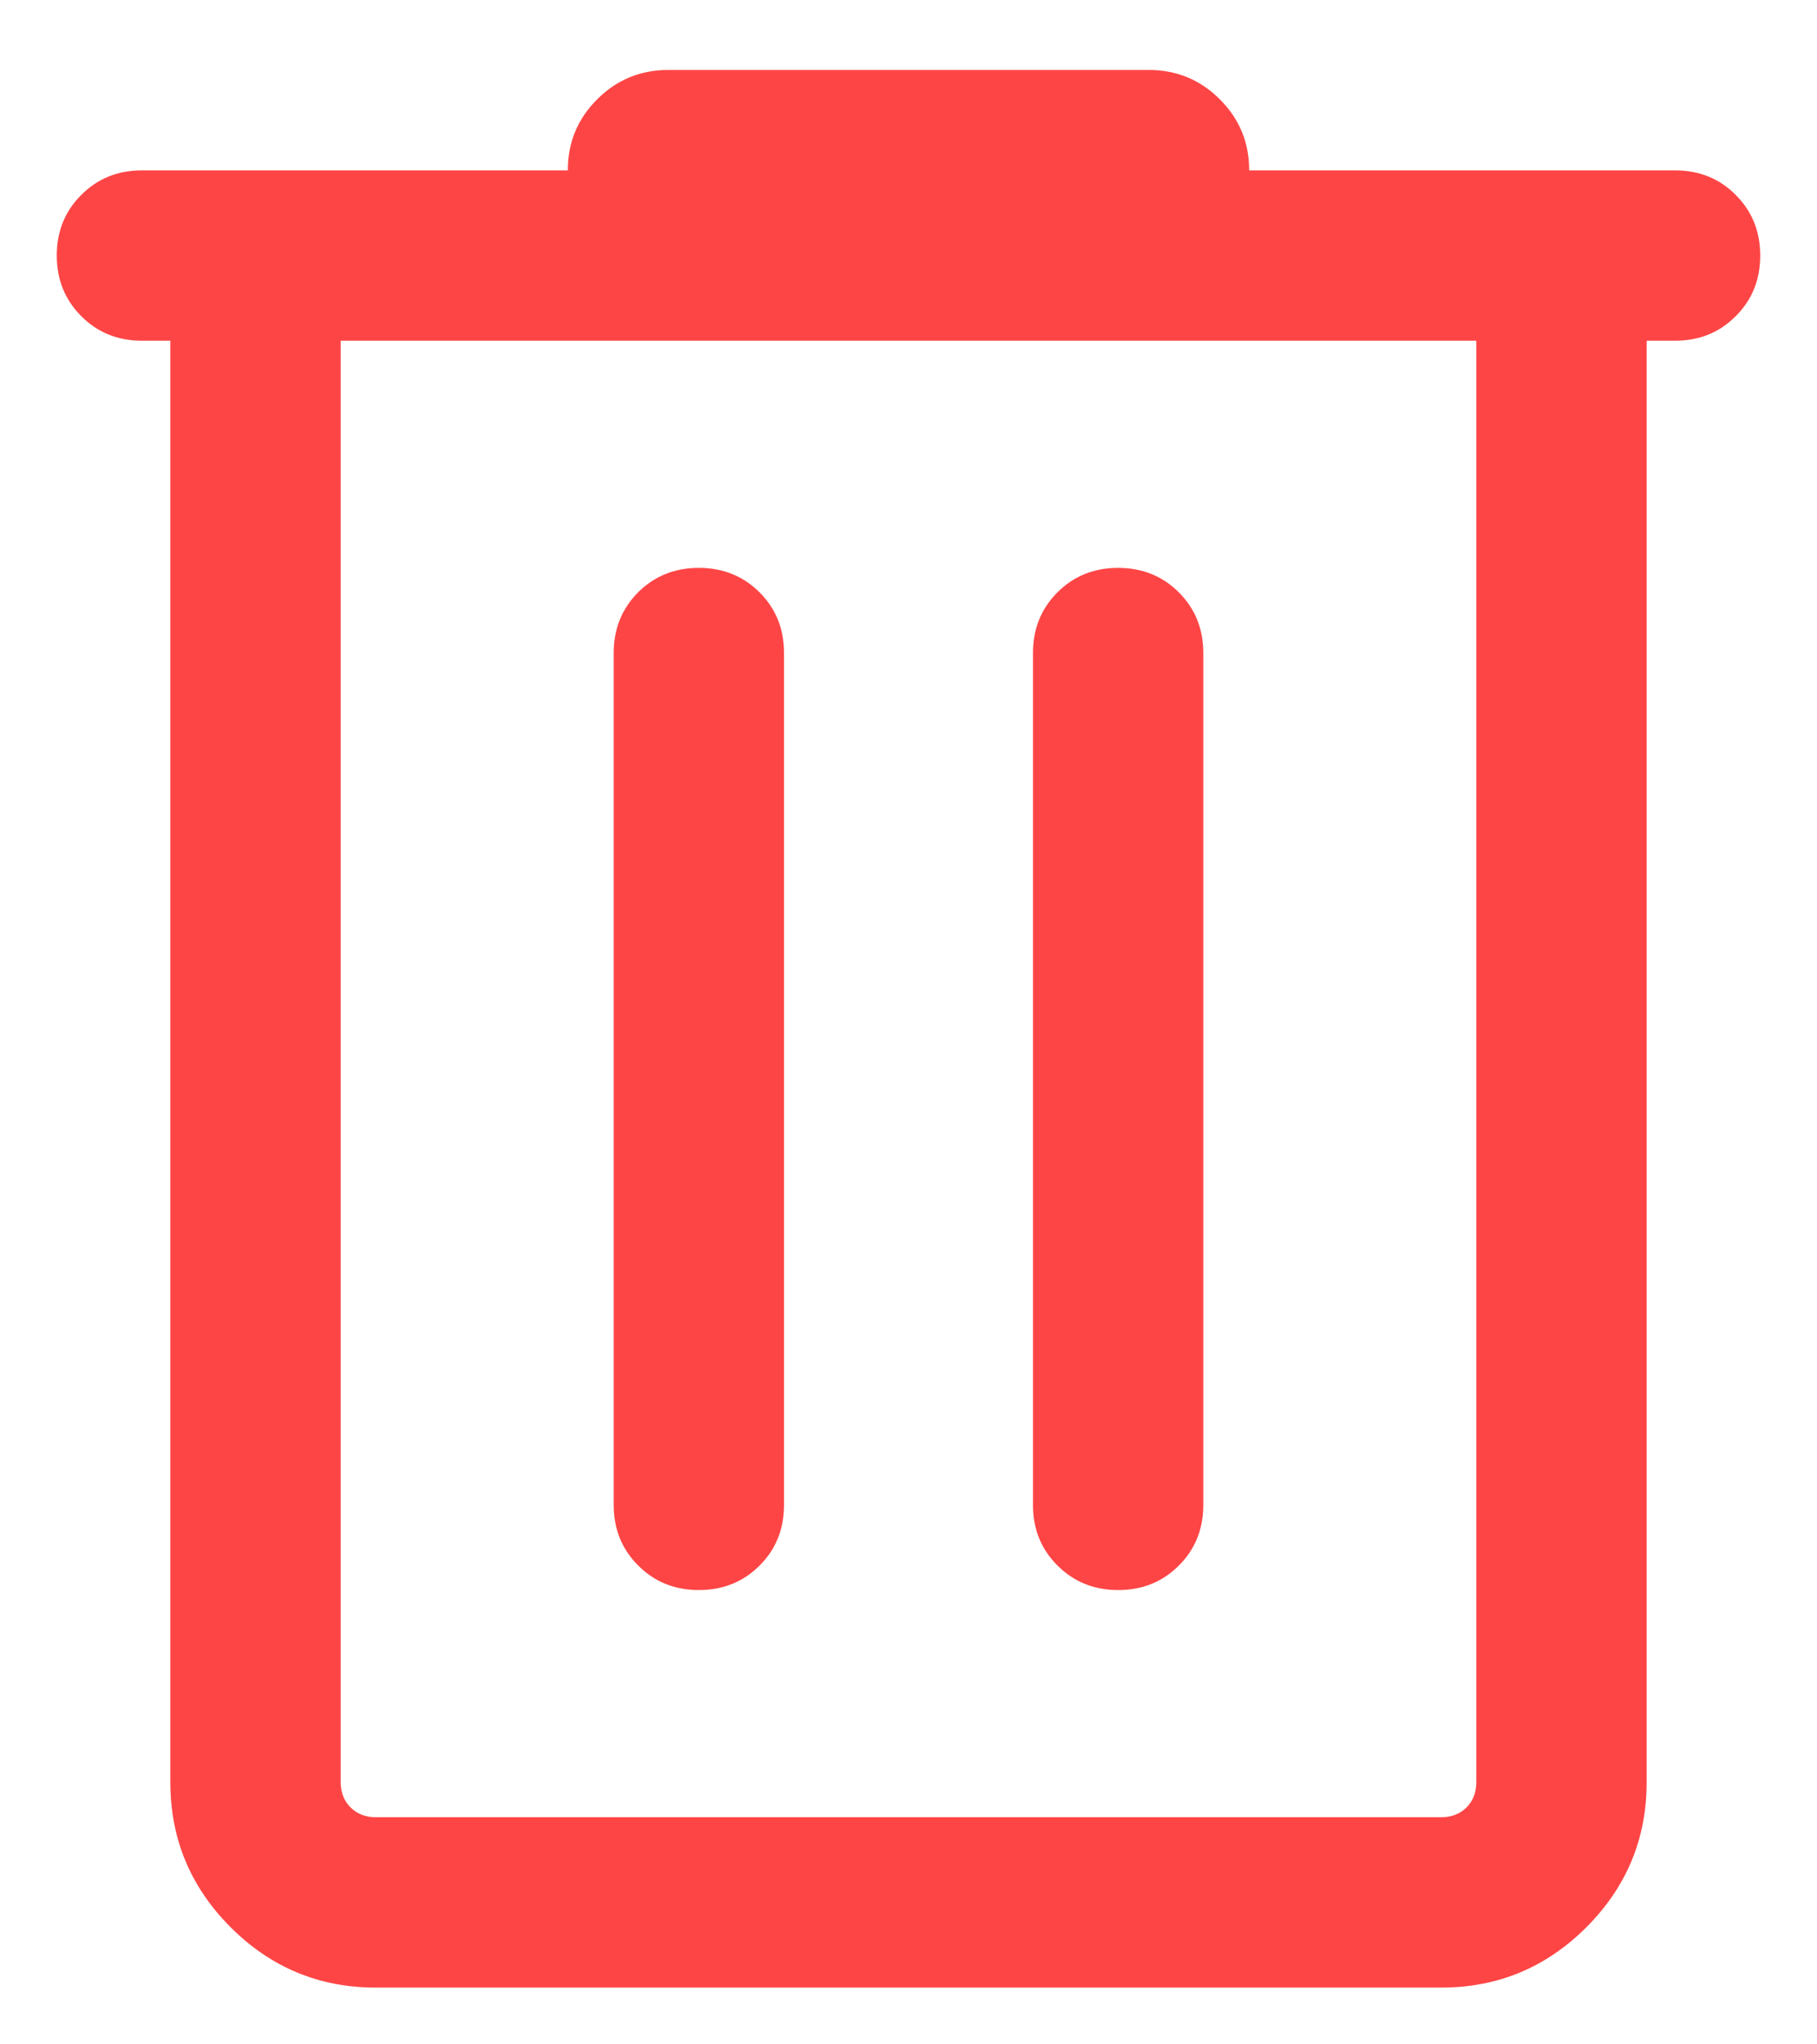 <svg width="16" height="18" viewBox="0 0 16 18" fill="none" xmlns="http://www.w3.org/2000/svg">
<path d="M3.308 17.5C2.811 17.5 2.385 17.323 2.031 16.969C1.677 16.615 1.5 16.189 1.5 15.692V3H1.25C1.038 3 0.859 2.928 0.716 2.784C0.572 2.64 0.5 2.462 0.5 2.25C0.5 2.037 0.572 1.859 0.716 1.716C0.859 1.572 1.038 1.5 1.25 1.5H5C5 1.255 5.086 1.046 5.259 0.874C5.431 0.702 5.64 0.616 5.885 0.616H10.116C10.36 0.616 10.569 0.702 10.741 0.874C10.914 1.046 11 1.255 11 1.5H14.75C14.963 1.5 15.141 1.572 15.284 1.716C15.428 1.86 15.5 2.038 15.5 2.25C15.5 2.463 15.428 2.641 15.284 2.784C15.141 2.928 14.963 3 14.75 3H14.5V15.692C14.5 16.189 14.323 16.615 13.969 16.969C13.615 17.323 13.189 17.5 12.692 17.5H3.308ZM13 3H3V15.692C3 15.782 3.029 15.856 3.087 15.914C3.144 15.971 3.218 16 3.308 16H12.692C12.782 16 12.856 15.971 12.914 15.914C12.971 15.856 13 15.782 13 15.692V3ZM6.154 14C6.367 14 6.545 13.928 6.689 13.784C6.832 13.641 6.904 13.463 6.904 13.25V5.75C6.904 5.537 6.832 5.359 6.688 5.215C6.544 5.072 6.366 5 6.154 5C5.941 5 5.763 5.072 5.619 5.215C5.476 5.359 5.404 5.537 5.404 5.75V13.25C5.404 13.463 5.476 13.641 5.62 13.784C5.763 13.928 5.942 14 6.154 14ZM9.847 14C10.059 14 10.237 13.928 10.381 13.784C10.524 13.641 10.596 13.463 10.596 13.25V5.75C10.596 5.537 10.524 5.359 10.38 5.215C10.237 5.072 10.058 5 9.846 5C9.633 5 9.455 5.072 9.312 5.215C9.168 5.359 9.096 5.537 9.096 5.75V13.25C9.096 13.463 9.168 13.641 9.312 13.784C9.456 13.928 9.634 14 9.847 14Z" fill="#FE4545"/>
</svg>
